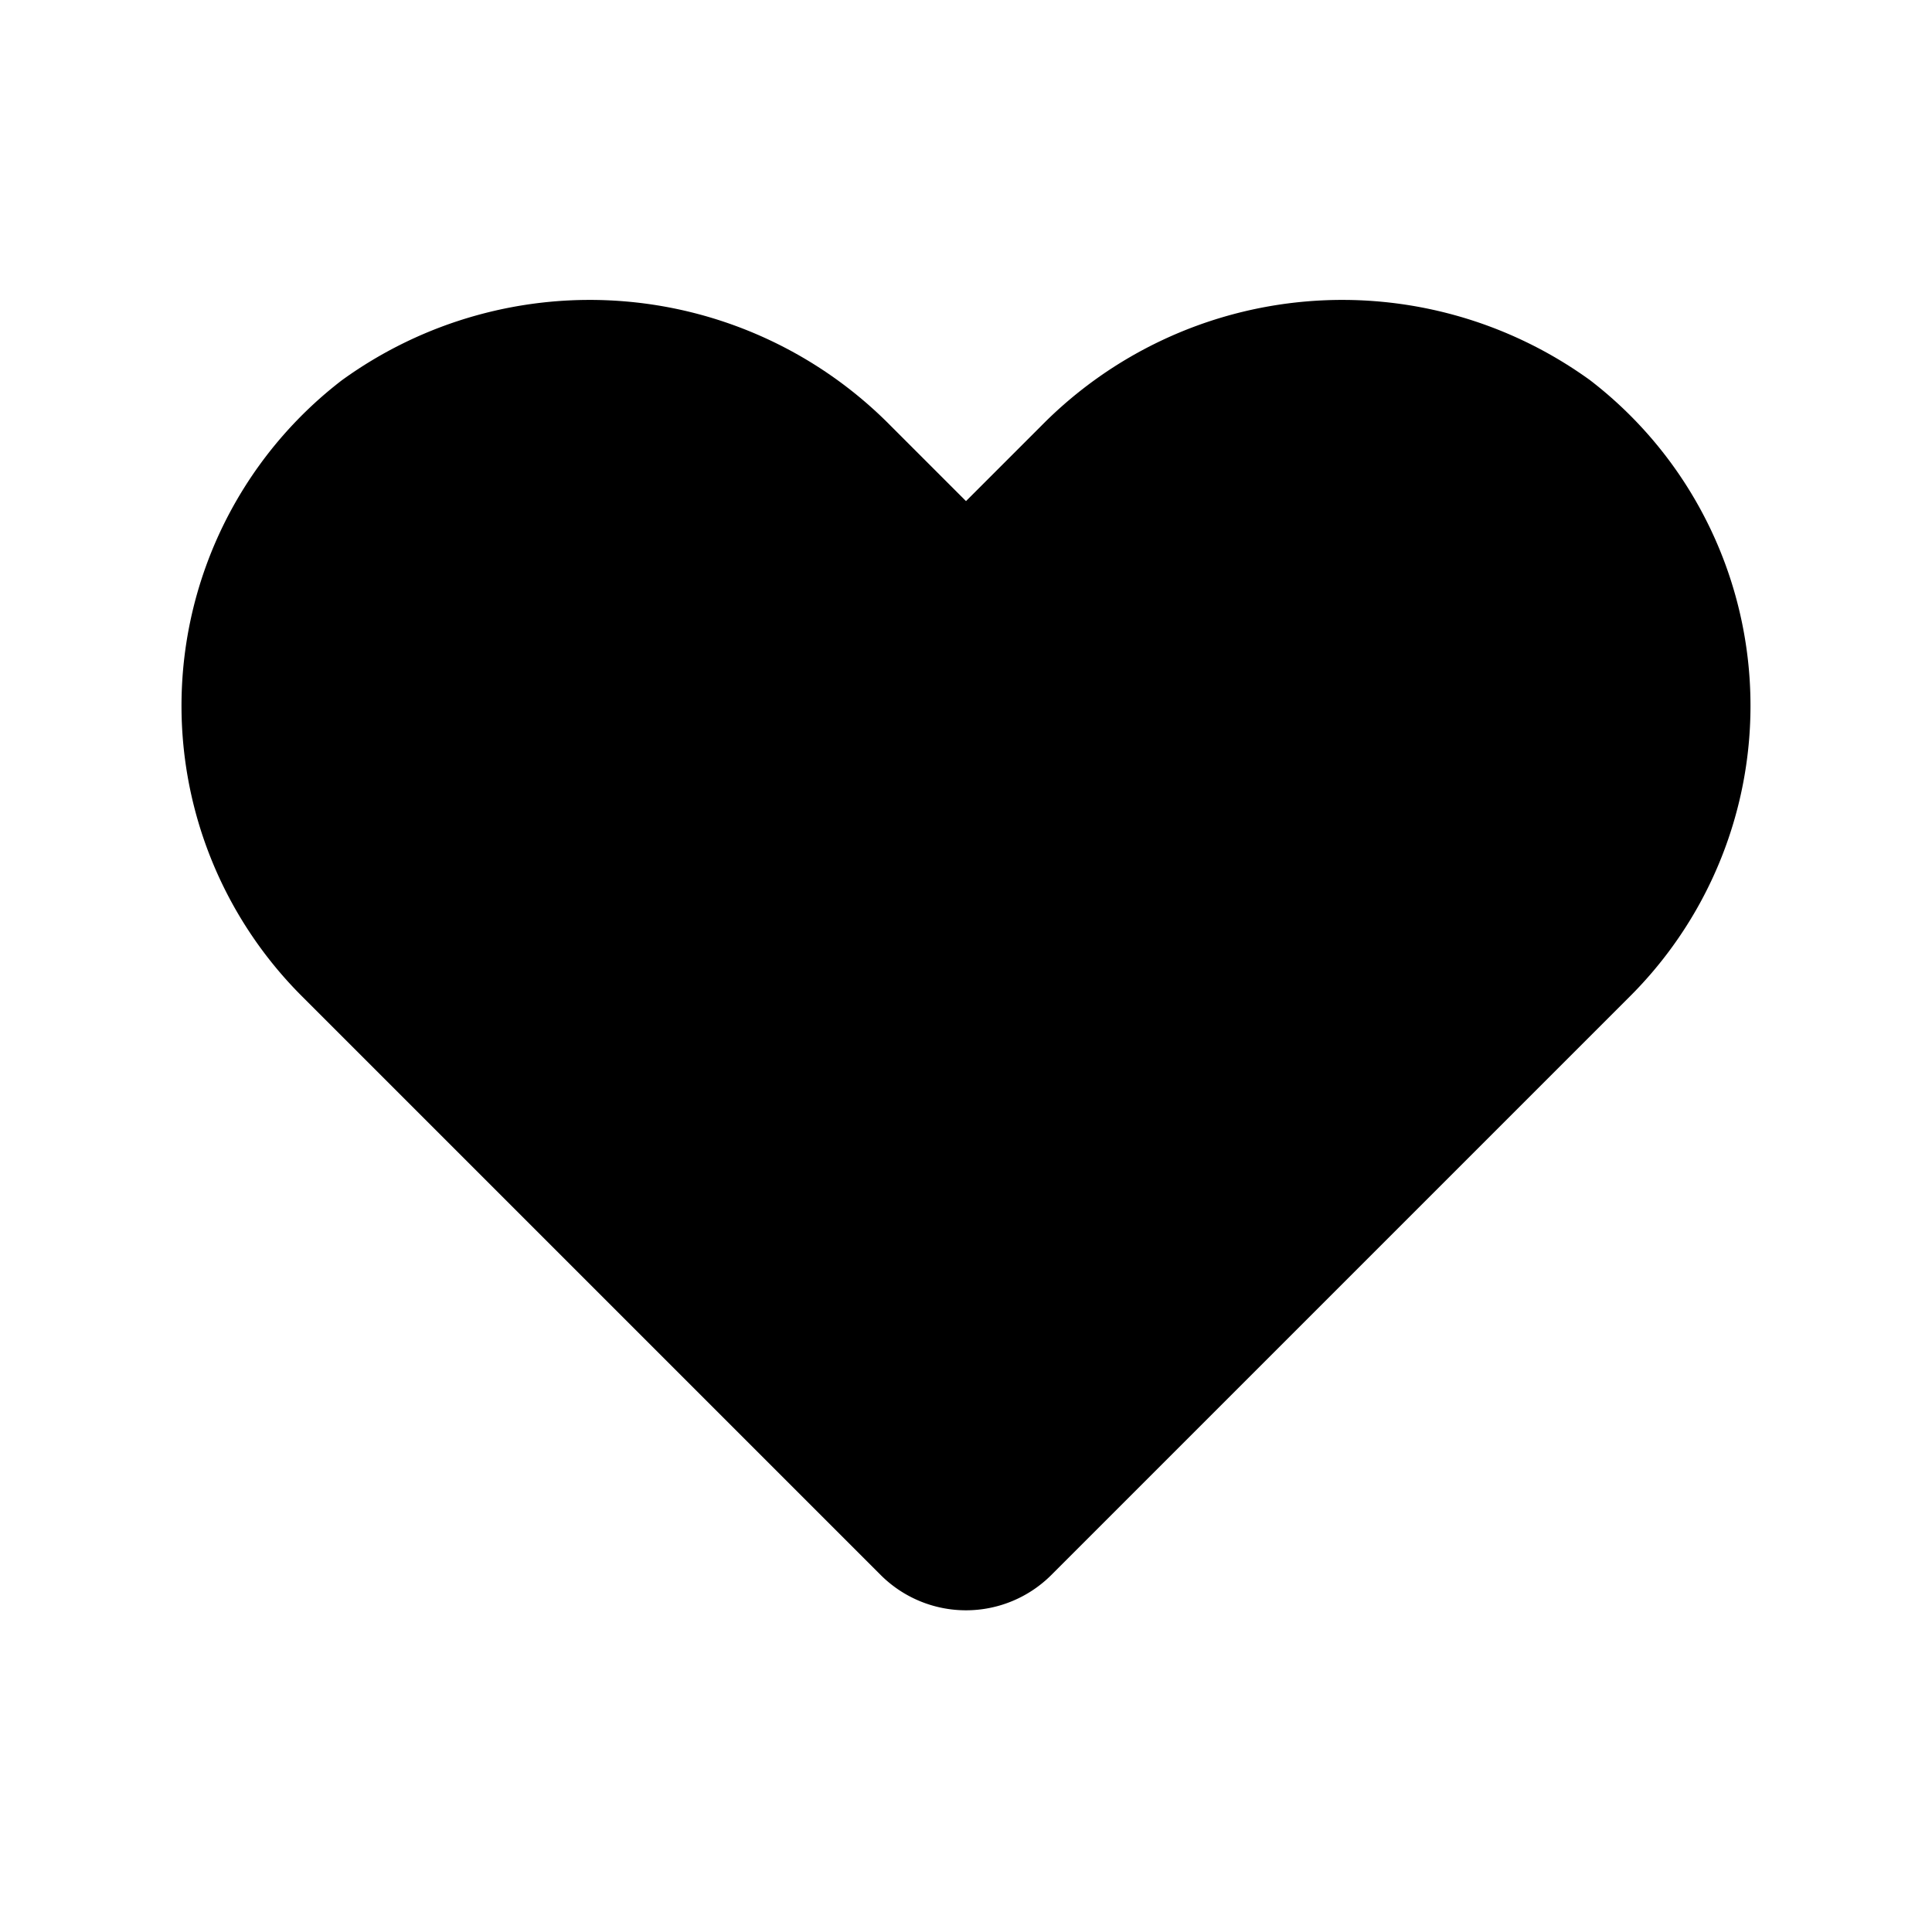 <svg xmlns="http://www.w3.org/2000/svg" viewBox="0 0 32 32"><defs></defs><g id="Icon"><path  d="M17.41,26.09a2,2,0,0,1-2.82,0L5,16.5A6.8,6.8,0,0,1,5.66,6.3a7,7,0,0,1,9.1.76L16,8.3l1.24-1.24a7,7,0,0,1,9.1-.76A6.8,6.8,0,0,1,27,16.5Z"/></g></svg>